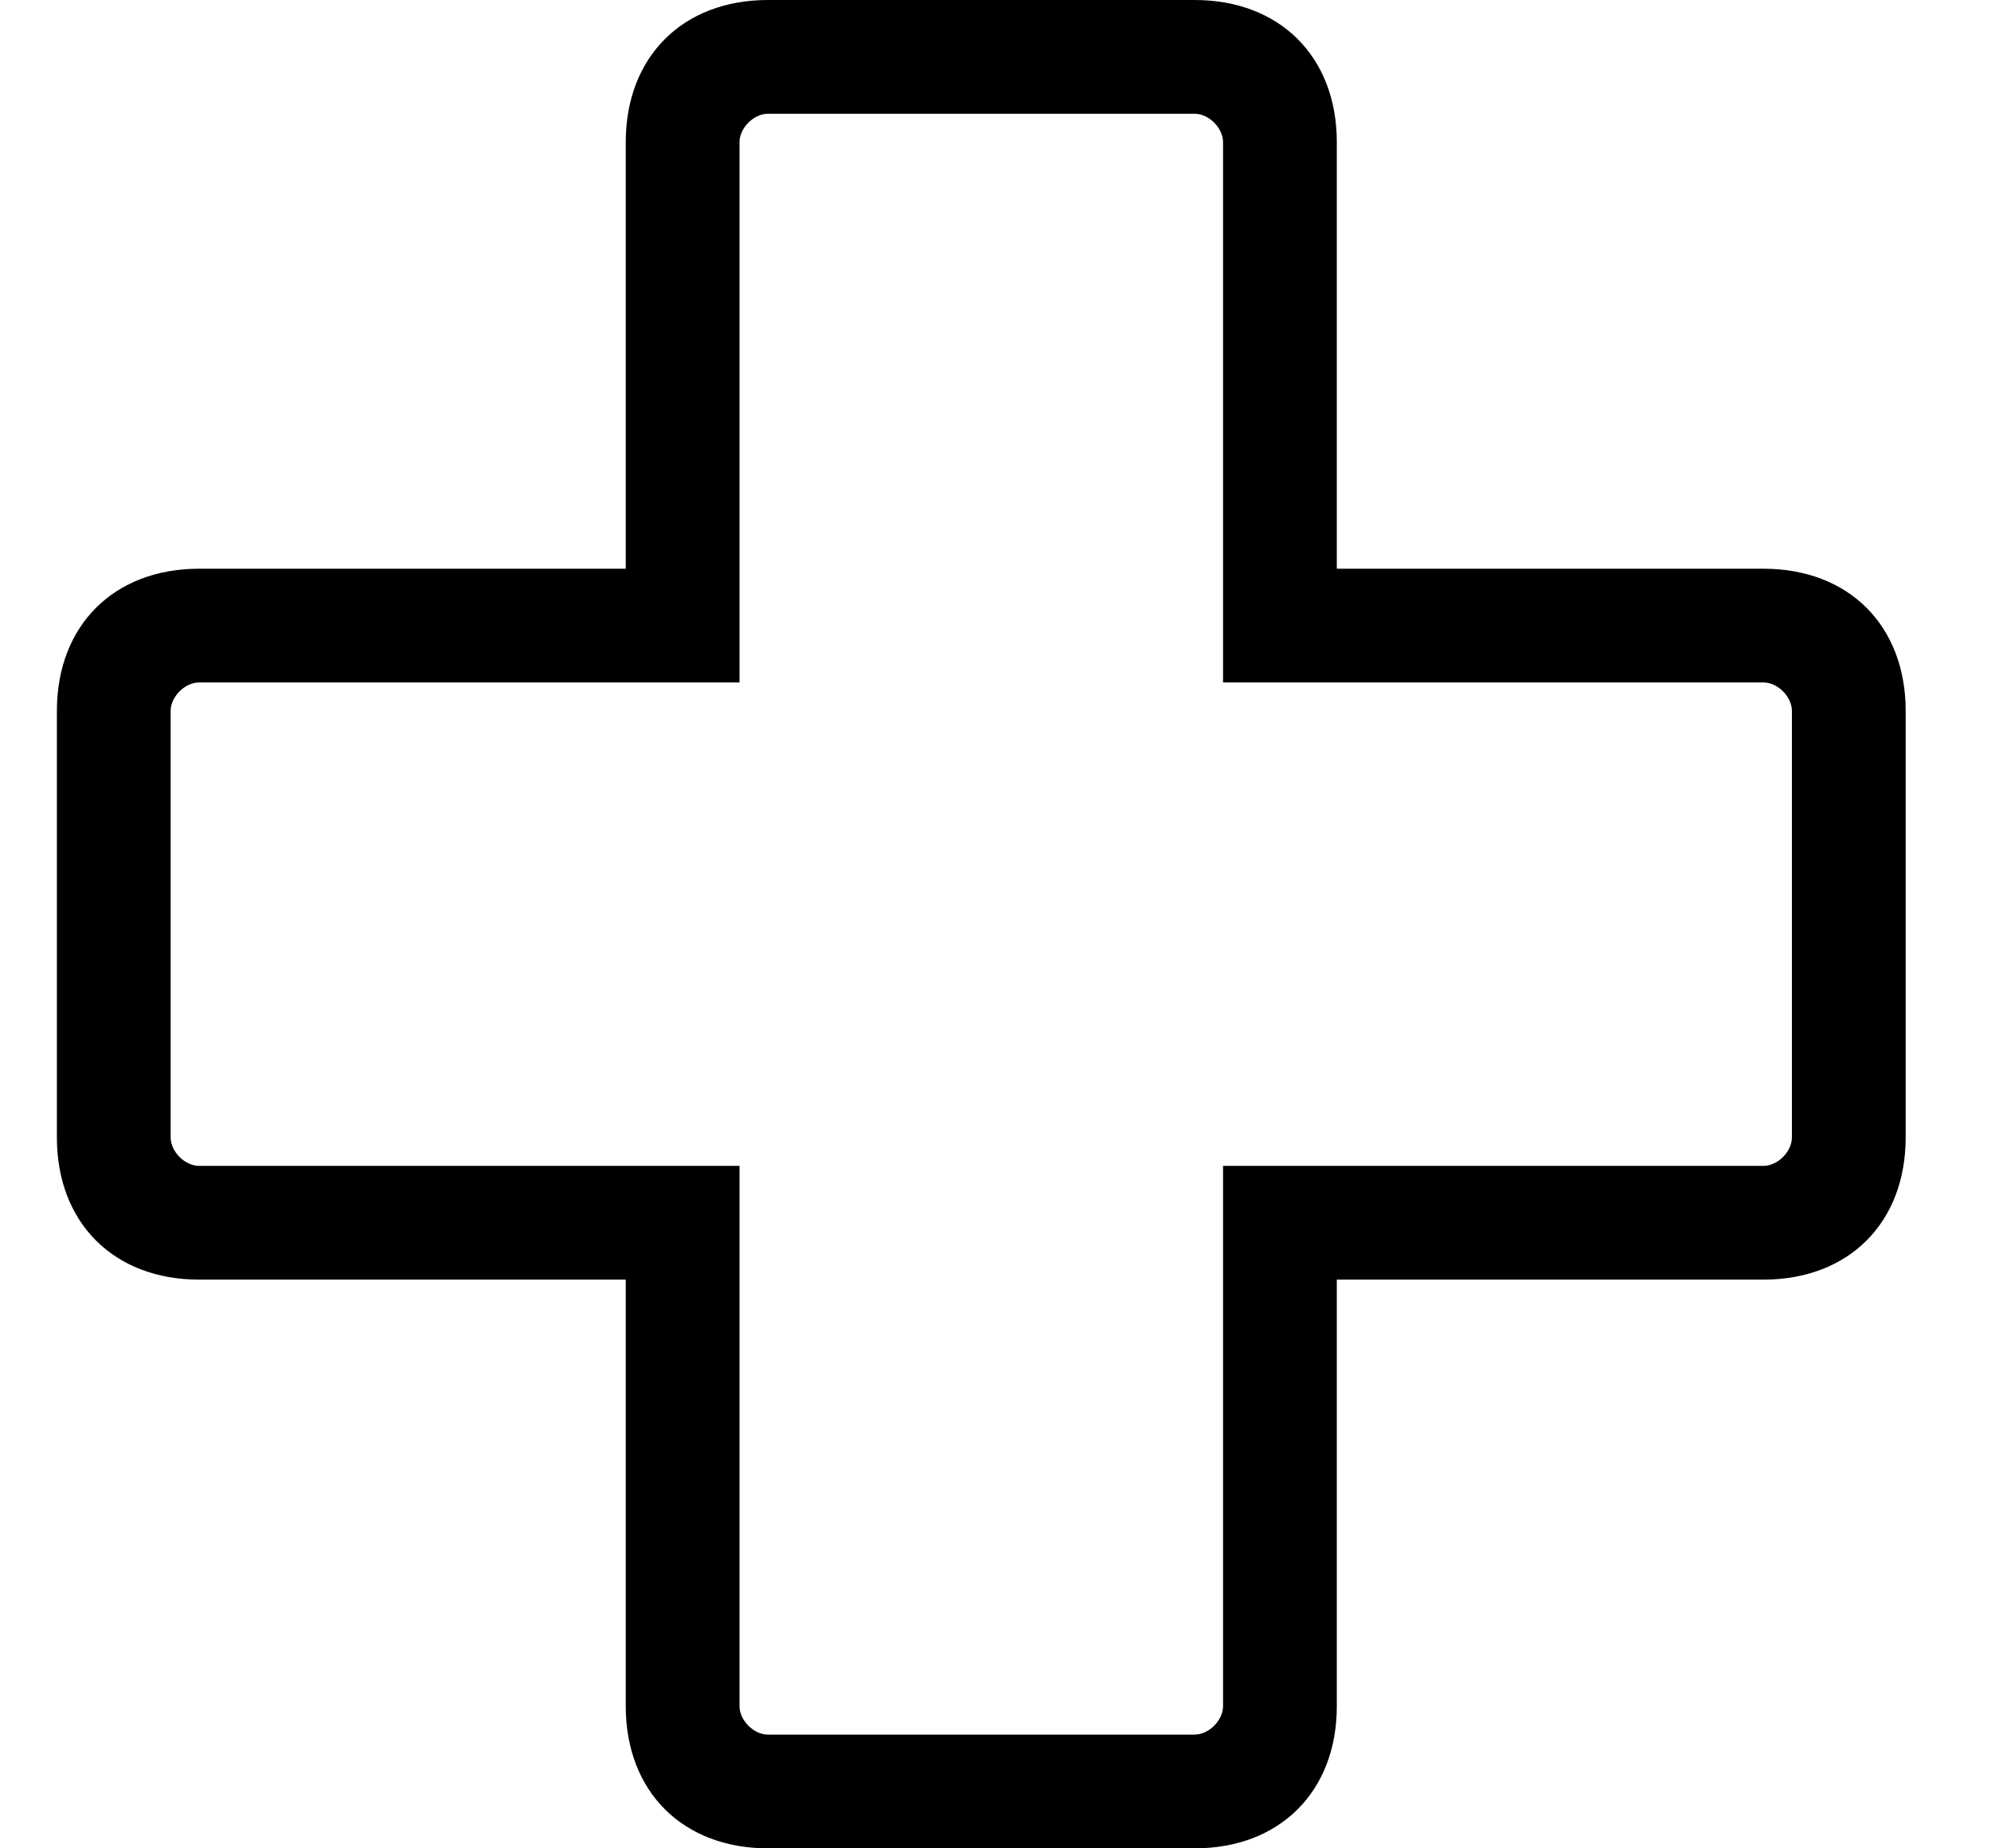 <?xml version="1.0" encoding="utf-8"?>
<!-- Generator: Adobe Illustrator 20.1.0, SVG Export Plug-In . SVG Version: 6.00 Build 0)  -->
<svg version="1.1" id="Слой_1" xmlns="http://www.w3.org/2000/svg" xmlns:xlink="http://www.w3.org/1999/xlink" x="0px" y="0px"
	 viewBox="0 0 14 13" style="enable-background:new 0 0 14 13;" xml:space="preserve">
<path id="Health" d="M12.6,8c0,0.1-0.1,0.2-0.2,0.2h-3H8.6V9v3c0,0.1-0.1,0.2-0.2,0.2h-3c-0.1,0-0.2-0.1-0.2-0.2V9V8.2
	H4.4h-3C1.3,8.2,1.2,8.1,1.2,8V5c0-0.1,0.1-0.2,0.2-0.2h3h0.8V4V1c0-0.1,0.1-0.2,0.2-0.2h3c0.1,0,0.2,0.1,0.2,0.2v3v0.8h0.8h3
	c0.1,0,0.2,0.1,0.2,0.2V8z M12.4,4h-3V1c0-0.6-0.4-1-1-1h-3c-0.6,0-1,0.4-1,1v3h-3c-0.6,0-1,0.4-1,1v3c0,0.6,0.4,1,1,1h3v3
	c0,0.6,0.4,1,1,1h3c0.6,0,1-0.4,1-1V9h3c0.6,0,1-0.4,1-1V5C13.4,4.4,13,4,12.4,4L12.4,4z"/>
</svg>
